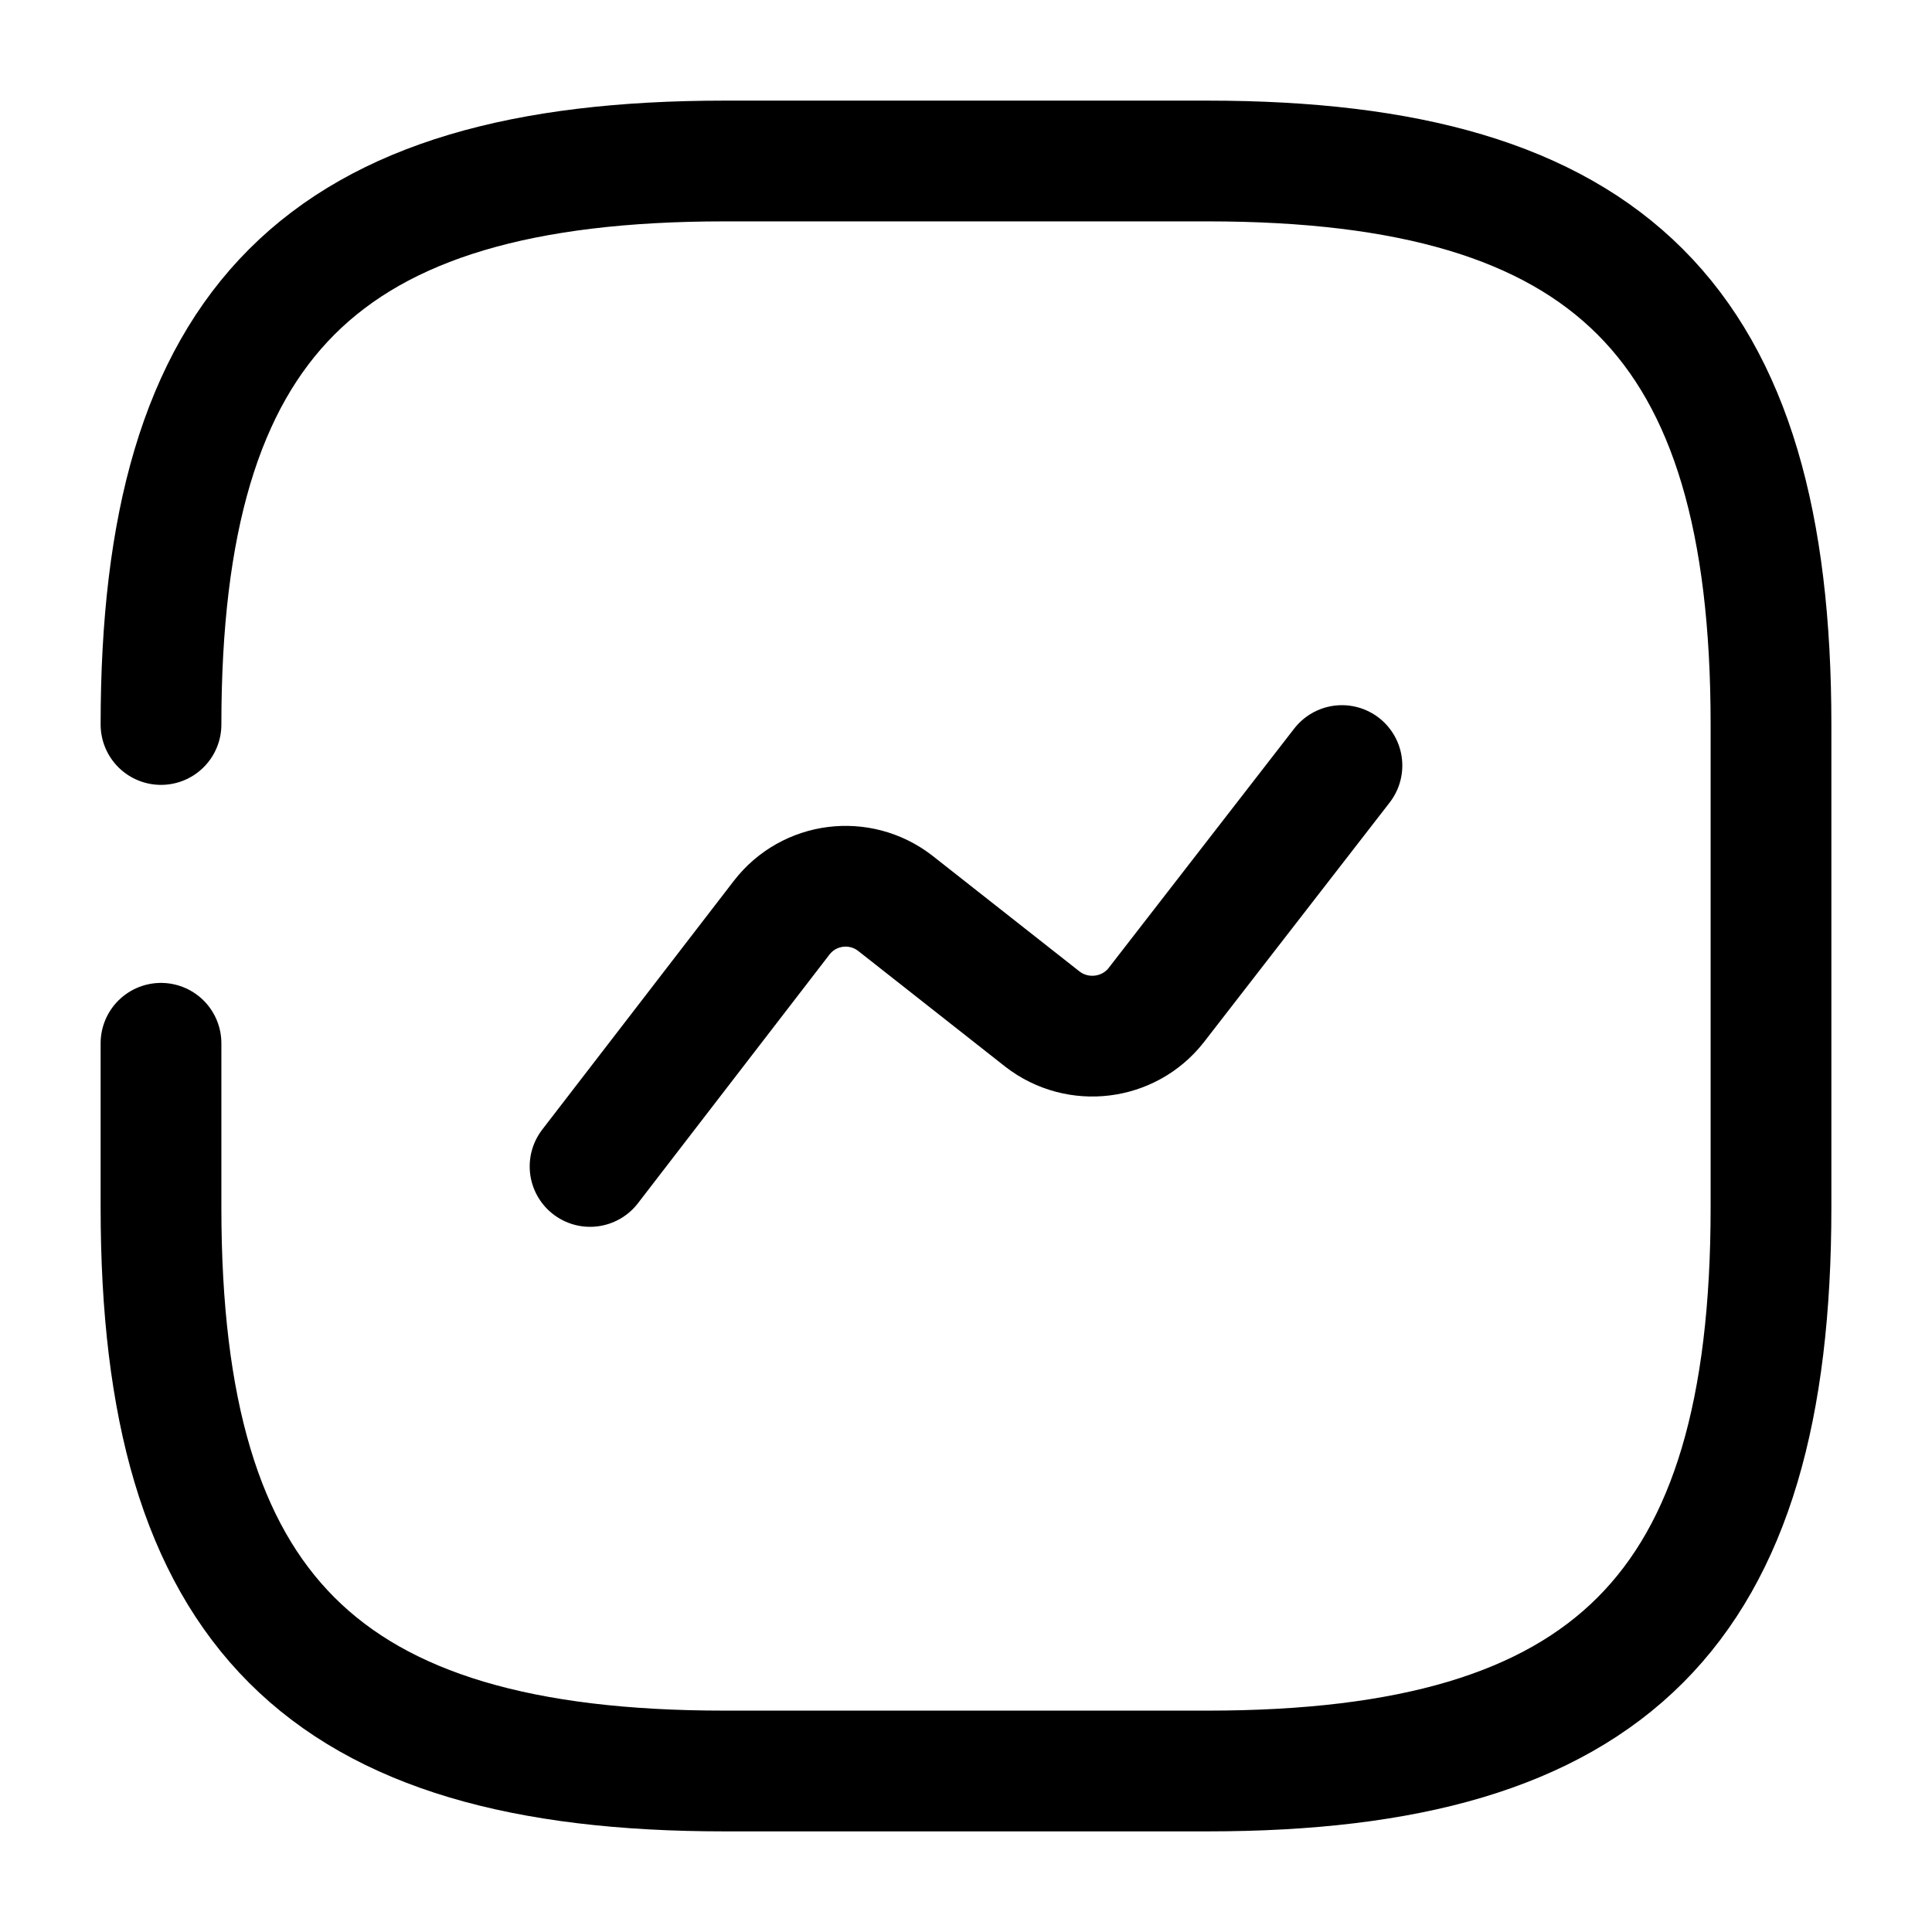 <svg width="24" height="24" fill="none" xmlns="http://www.w3.org/2000/svg" viewBox="0 0 24 24"><path d="M2 12.96V15c0 5 2 7 7 7h6c5 0 7-2 7-7V9c0-5-2-7-7-7H9C4 2 2 4 2 9" stroke="currentColor" stroke-width="1.5" stroke-linecap="round" stroke-linejoin="round"/><path d="M7.33 14.49l2.38-3.09c.34-.44.97-.52 1.41-.18l1.83 1.44c.44.34 1.07.26 1.41-.17l2.31-2.98" stroke="currentColor" stroke-width="1.5" stroke-linecap="round" stroke-linejoin="round"/></svg>